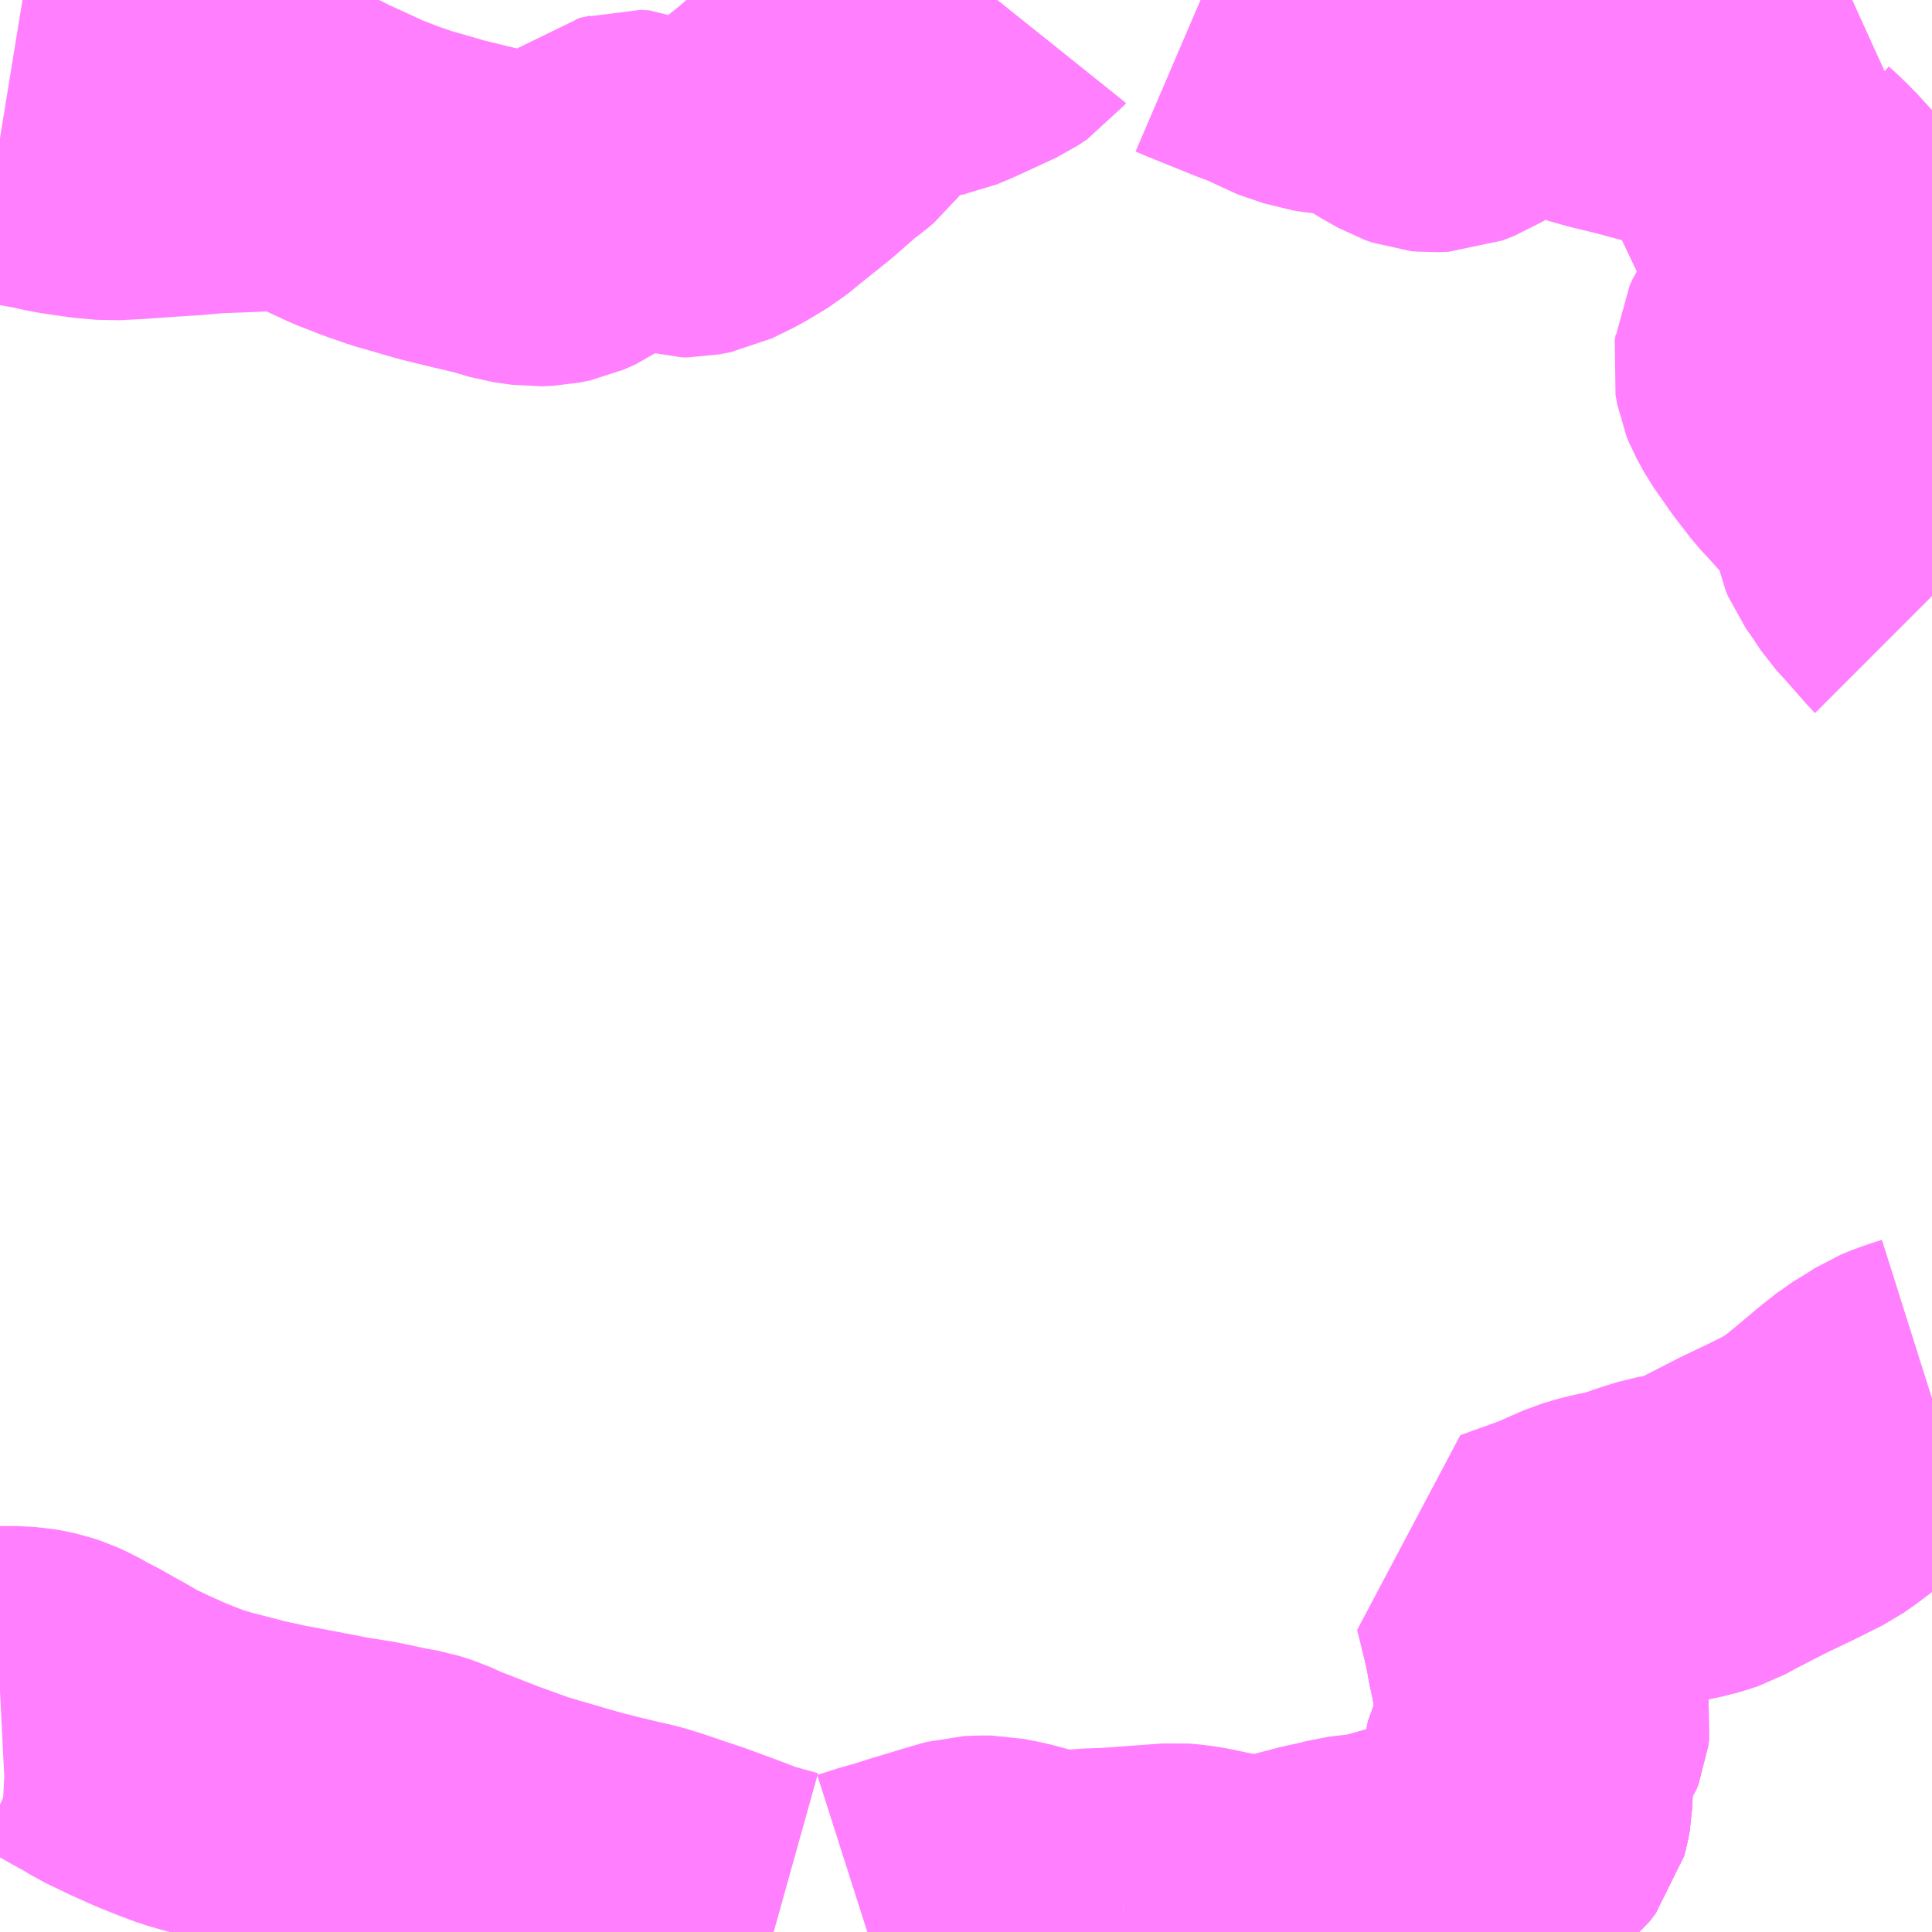 <?xml version="1.0" encoding="UTF-8"?>
<svg  xmlns="http://www.w3.org/2000/svg" xmlns:xlink="http://www.w3.org/1999/xlink" xmlns:go="http://purl.org/svgmap/profile" property="N07_001,N07_002,N07_003,N07_004,N07_005,N07_006,N07_007" viewBox="13297.852 -3454.102 4.395 4.395" go:dataArea="13297.8515625 -3454.1015625 4.39453125 4.39453125" >
<globalCoordinateSystem srsName="http://purl.org/crs/84" transform="matrix(100.0,0.0,0.0,-100.0,0.0,0.0)" />
<defs>
 <g id="p0" >
  <circle cx="0.0" cy="0.0" r="3" stroke="green" stroke-width="0.75" vector-effect="non-scaling-stroke" />
 </g>
</defs>
<g fill="none" fill-rule="evenodd" stroke="#FF00FF" stroke-width="0.75" opacity="0.5" vector-effect="non-scaling-stroke" stroke-linejoin="bevel" >
<path content="1,芸陽バス（株）,和木～本郷線,5.0,0.0,0.0," xlink:title="1" d="M13300.417,-3449.707L13300.416,-3449.719L13300.408,-3449.753"/>
<path content="1,芸陽バス（株）,和木～本郷線,5.0,0.0,0.0," xlink:title="1" d="M13300.408,-3449.753L13300.429,-3449.755L13300.457,-3449.757L13300.498,-3449.76L13300.525,-3449.762L13300.549,-3449.76L13300.574,-3449.756L13300.617,-3449.747L13300.664,-3449.738L13300.704,-3449.733L13300.729,-3449.732L13300.756,-3449.738L13300.791,-3449.747L13300.856,-3449.764L13300.898,-3449.773L13300.92,-3449.779L13300.953,-3449.783L13300.969,-3449.783L13300.985,-3449.782"/>
<path content="1,芸陽バス（株）,和木～本郷線,5.0,0.0,0.0," xlink:title="1" d="M13300.408,-3449.753L13300.371,-3449.751L13300.339,-3449.75L13300.297,-3449.747L13300.261,-3449.747L13300.233,-3449.75L13300.202,-3449.756L13300.146,-3449.771L13300.125,-3449.775L13300.106,-3449.779L13300.085,-3449.779L13300.06,-3449.778L13300.042,-3449.773L13299.995,-3449.759L13299.942,-3449.743L13299.898,-3449.729L13299.872,-3449.722L13299.825,-3449.707M13299.612,-3449.707L13299.544,-3449.726L13299.489,-3449.747L13299.421,-3449.772L13299.382,-3449.785L13299.338,-3449.8L13299.303,-3449.811L13299.264,-3449.82L13299.222,-3449.83L13299.174,-3449.842L13299.135,-3449.853L13299.063,-3449.874L13299.026,-3449.885L13298.985,-3449.9L13298.946,-3449.914L13298.887,-3449.937L13298.846,-3449.953L13298.813,-3449.968L13298.782,-3449.978L13298.753,-3449.983L13298.682,-3449.998L13298.624,-3450.007L13298.568,-3450.018L13298.531,-3450.025L13298.473,-3450.036L13298.413,-3450.049L13298.375,-3450.059L13298.332,-3450.07L13298.293,-3450.081L13298.258,-3450.094L13298.218,-3450.11L13298.169,-3450.132L13298.117,-3450.157L13298.101,-3450.167L13298.087,-3450.175L13298.065,-3450.187L13298.037,-3450.203L13298.008,-3450.218L13297.985,-3450.231L13297.963,-3450.241L13297.945,-3450.247L13297.927,-3450.251L13297.91,-3450.254L13297.872,-3450.256L13297.852,-3450.255"/>
<path content="1,芸陽バス（株）,和木～本郷線,5.0,0.0,0.0," xlink:title="1" d="M13300.985,-3449.782L13301.001,-3449.78L13301.014,-3449.775"/>
<path content="1,芸陽バス（株）,和木～本郷線,5.0,0.0,0.0," xlink:title="1" d="M13301.328,-3450.045L13301.327,-3450.005L13301.324,-3449.989L13301.321,-3449.978L13301.311,-3449.965L13301.305,-3449.957L13301.29,-3449.945L13301.275,-3449.927L13301.263,-3449.914L13301.255,-3449.903L13301.246,-3449.889L13301.242,-3449.883L13301.238,-3449.878L13301.231,-3449.872L13301.226,-3449.865L13301.21,-3449.856L13301.2,-3449.851L13301.191,-3449.847L13301.173,-3449.841L13301.15,-3449.833L13301.137,-3449.83L13301.109,-3449.822L13301.075,-3449.811L13301.062,-3449.807L13301.009,-3449.792L13301,-3449.789L13300.985,-3449.782"/>
<path content="1,芸陽バス（株）,徳良線,4.0,2.5,1.0," xlink:title="1" d="M13297.852,-3453.788L13297.895,-3453.781L13297.952,-3453.771L13297.998,-3453.761L13298.06,-3453.752L13298.104,-3453.748L13298.161,-3453.751L13298.231,-3453.756L13298.28,-3453.759L13298.335,-3453.764L13298.393,-3453.766L13298.439,-3453.768L13298.464,-3453.772L13298.504,-3453.773L13298.53,-3453.771L13298.548,-3453.766L13298.58,-3453.75L13298.622,-3453.731L13298.665,-3453.711L13298.719,-3453.69L13298.765,-3453.674L13298.807,-3453.662L13298.855,-3453.648L13298.912,-3453.634L13298.984,-3453.617L13299.027,-3453.604L13299.069,-3453.598L13299.095,-3453.599L13299.119,-3453.604L13299.146,-3453.616L13299.188,-3453.646L13299.222,-3453.671L13299.251,-3453.695L13299.274,-3453.7L13299.29,-3453.705L13299.31,-3453.704L13299.332,-3453.694L13299.372,-3453.674L13299.404,-3453.664L13299.417,-3453.664L13299.443,-3453.669L13299.492,-3453.693L13299.542,-3453.723L13299.575,-3453.75L13299.64,-3453.802L13299.698,-3453.853L13299.721,-3453.87L13299.734,-3453.881L13299.756,-3453.91L13299.791,-3453.954L13299.802,-3453.969L13299.815,-3453.994L13299.823,-3454.006L13299.844,-3454.018L13299.859,-3454.023L13299.877,-3454.026L13299.914,-3454.025L13299.958,-3454.025L13299.974,-3454.028L13300.007,-3454.042L13300.096,-3454.083L13300.117,-3454.097L13300.121,-3454.102M13300.583,-3454.102L13300.604,-3454.093L13300.651,-3454.074L13300.713,-3454.049L13300.76,-3454.032L13300.791,-3454.014L13300.808,-3454.008L13300.826,-3454.002L13300.849,-3453.994L13300.877,-3453.99L13300.912,-3453.987L13300.939,-3453.983L13300.958,-3453.977L13300.983,-3453.968L13301.005,-3453.957L13301.042,-3453.932L13301.06,-3453.922L13301.081,-3453.91L13301.098,-3453.904L13301.108,-3453.903L13301.133,-3453.904L13301.161,-3453.915L13301.188,-3453.932L13301.232,-3453.969L13301.298,-3454.019L13301.316,-3454.031L13301.335,-3454.039L13301.353,-3454.04L13301.372,-3454.037L13301.386,-3454.025L13301.414,-3454.002L13301.439,-3453.981L13301.455,-3453.97L13301.478,-3453.96L13301.517,-3453.949L13301.575,-3453.935L13301.645,-3453.916L13301.678,-3453.909L13301.705,-3453.9L13301.738,-3453.885L13301.768,-3453.867L13301.788,-3453.858L13301.874,-3453.814L13301.87,-3453.798L13301.867,-3453.781L13301.87,-3453.761L13301.878,-3453.73L13301.885,-3453.703L13301.891,-3453.682L13301.898,-3453.672L13301.908,-3453.663L13301.926,-3453.646L13301.943,-3453.628L13301.957,-3453.615L13301.967,-3453.602L13301.97,-3453.594L13301.971,-3453.576L13301.969,-3453.537L13301.966,-3453.519L13301.962,-3453.503L13301.965,-3453.482L13301.967,-3453.467L13301.974,-3453.445L13301.984,-3453.42L13301.985,-3453.407L13301.984,-3453.393L13301.977,-3453.385L13301.965,-3453.374L13301.948,-3453.359L13301.934,-3453.347L13301.919,-3453.332L13301.912,-3453.318L13301.906,-3453.309L13301.899,-3453.294L13301.898,-3453.284L13301.896,-3453.271L13301.9,-3453.249L13301.904,-3453.239L13301.921,-3453.208L13301.961,-3453.151L13301.995,-3453.107L13302.021,-3453.079L13302.045,-3453.052L13302.064,-3453.033L13302.078,-3453.022L13302.092,-3453.007L13302.103,-3452.99L13302.112,-3452.974L13302.118,-3452.955L13302.121,-3452.933L13302.122,-3452.912L13302.124,-3452.902L13302.129,-3452.89L13302.144,-3452.869L13302.17,-3452.83L13302.193,-3452.805L13302.222,-3452.772L13302.244,-3452.747L13302.246,-3452.745M13302.246,-3450.924L13302.227,-3450.918L13302.204,-3450.91L13302.182,-3450.901L13302.157,-3450.885L13302.126,-3450.866L13302.093,-3450.84L13302.042,-3450.797L13302.015,-3450.775L13301.994,-3450.759L13301.967,-3450.74L13301.903,-3450.708L13301.842,-3450.679L13301.764,-3450.639L13301.733,-3450.622L13301.709,-3450.614L13301.677,-3450.606L13301.643,-3450.6L13301.614,-3450.591L13301.552,-3450.57L13301.529,-3450.566L13301.498,-3450.559L13301.468,-3450.55L13301.434,-3450.535L13301.407,-3450.523L13301.375,-3450.511L13301.333,-3450.496L13301.303,-3450.485L13301.308,-3450.465L13301.313,-3450.445L13301.317,-3450.427L13301.32,-3450.418L13301.33,-3450.374L13301.335,-3450.345L13301.344,-3450.304L13301.346,-3450.288L13301.349,-3450.274L13301.352,-3450.245L13301.355,-3450.233L13301.361,-3450.218L13301.366,-3450.207L13301.368,-3450.194L13301.366,-3450.179L13301.361,-3450.166L13301.356,-3450.159L13301.347,-3450.141L13301.344,-3450.134L13301.331,-3450.109L13301.328,-3450.095L13301.326,-3450.077L13301.327,-3450.064L13301.328,-3450.045L13301.327,-3450.005L13301.324,-3449.989L13301.321,-3449.978L13301.311,-3449.965L13301.305,-3449.957L13301.29,-3449.945L13301.275,-3449.927L13301.263,-3449.914L13301.255,-3449.903L13301.246,-3449.889L13301.242,-3449.883L13301.238,-3449.878L13301.231,-3449.872L13301.226,-3449.865L13301.21,-3449.856L13301.2,-3449.851L13301.191,-3449.847L13301.173,-3449.841L13301.15,-3449.833L13301.137,-3449.83L13301.109,-3449.822L13301.075,-3449.811L13301.062,-3449.807L13301.009,-3449.792L13301,-3449.789L13300.985,-3449.782L13301.001,-3449.78L13301.014,-3449.775L13301.031,-3449.768L13301.054,-3449.754L13301.076,-3449.738L13301.081,-3449.733L13301.095,-3449.72L13301.105,-3449.709L13301.107,-3449.707"/>
<path content="1,（株）中国バス,三原駅前発　三原-如水館線（深線）,10.5,10.5,10.0," xlink:title="1" d="M13301.107,-3449.707L13301.105,-3449.709L13301.095,-3449.72L13301.081,-3449.733L13301.076,-3449.738L13301.054,-3449.754L13301.031,-3449.768L13301.014,-3449.775L13301.001,-3449.78L13300.985,-3449.782L13301,-3449.789L13301.009,-3449.792L13301.062,-3449.807L13301.075,-3449.811L13301.109,-3449.822L13301.137,-3449.83L13301.15,-3449.833L13301.173,-3449.841L13301.191,-3449.847L13301.2,-3449.851L13301.21,-3449.856L13301.226,-3449.865L13301.231,-3449.872L13301.238,-3449.878L13301.242,-3449.883L13301.246,-3449.889L13301.255,-3449.903L13301.263,-3449.914L13301.275,-3449.927L13301.29,-3449.945L13301.305,-3449.957L13301.311,-3449.965L13301.321,-3449.978L13301.324,-3449.989L13301.327,-3450.005L13301.328,-3450.045L13301.327,-3450.064L13301.326,-3450.077L13301.328,-3450.095L13301.331,-3450.109L13301.344,-3450.134L13301.347,-3450.141L13301.356,-3450.159L13301.361,-3450.166L13301.366,-3450.179L13301.368,-3450.194L13301.366,-3450.207L13301.361,-3450.218L13301.355,-3450.233L13301.352,-3450.245L13301.349,-3450.274L13301.346,-3450.288L13301.344,-3450.304L13301.335,-3450.345L13301.33,-3450.374L13301.32,-3450.418"/>
<path content="1,（株）中国バス,三原駅前発　三原・如水館・甲山線,13.0,12.5,8.0," xlink:title="1" d="M13301.107,-3449.707L13301.105,-3449.709L13301.095,-3449.72L13301.081,-3449.733L13301.076,-3449.738L13301.054,-3449.754L13301.031,-3449.768L13301.014,-3449.775L13301.001,-3449.78L13300.985,-3449.782L13301,-3449.789L13301.009,-3449.792L13301.062,-3449.807L13301.075,-3449.811L13301.109,-3449.822L13301.137,-3449.83L13301.15,-3449.833L13301.173,-3449.841L13301.191,-3449.847L13301.2,-3449.851L13301.21,-3449.856L13301.226,-3449.865L13301.231,-3449.872L13301.238,-3449.878L13301.242,-3449.883L13301.246,-3449.889L13301.255,-3449.903L13301.263,-3449.914L13301.275,-3449.927L13301.29,-3449.945L13301.305,-3449.957L13301.311,-3449.965L13301.321,-3449.978L13301.324,-3449.989L13301.327,-3450.005L13301.328,-3450.045L13301.327,-3450.064L13301.326,-3450.077L13301.328,-3450.095L13301.331,-3450.109L13301.344,-3450.134L13301.347,-3450.141L13301.356,-3450.159L13301.361,-3450.166L13301.366,-3450.179L13301.368,-3450.194L13301.366,-3450.207L13301.361,-3450.218L13301.355,-3450.233L13301.352,-3450.245L13301.349,-3450.274L13301.346,-3450.288L13301.344,-3450.304L13301.335,-3450.345L13301.33,-3450.374L13301.32,-3450.418"/>
</g>
</svg>
